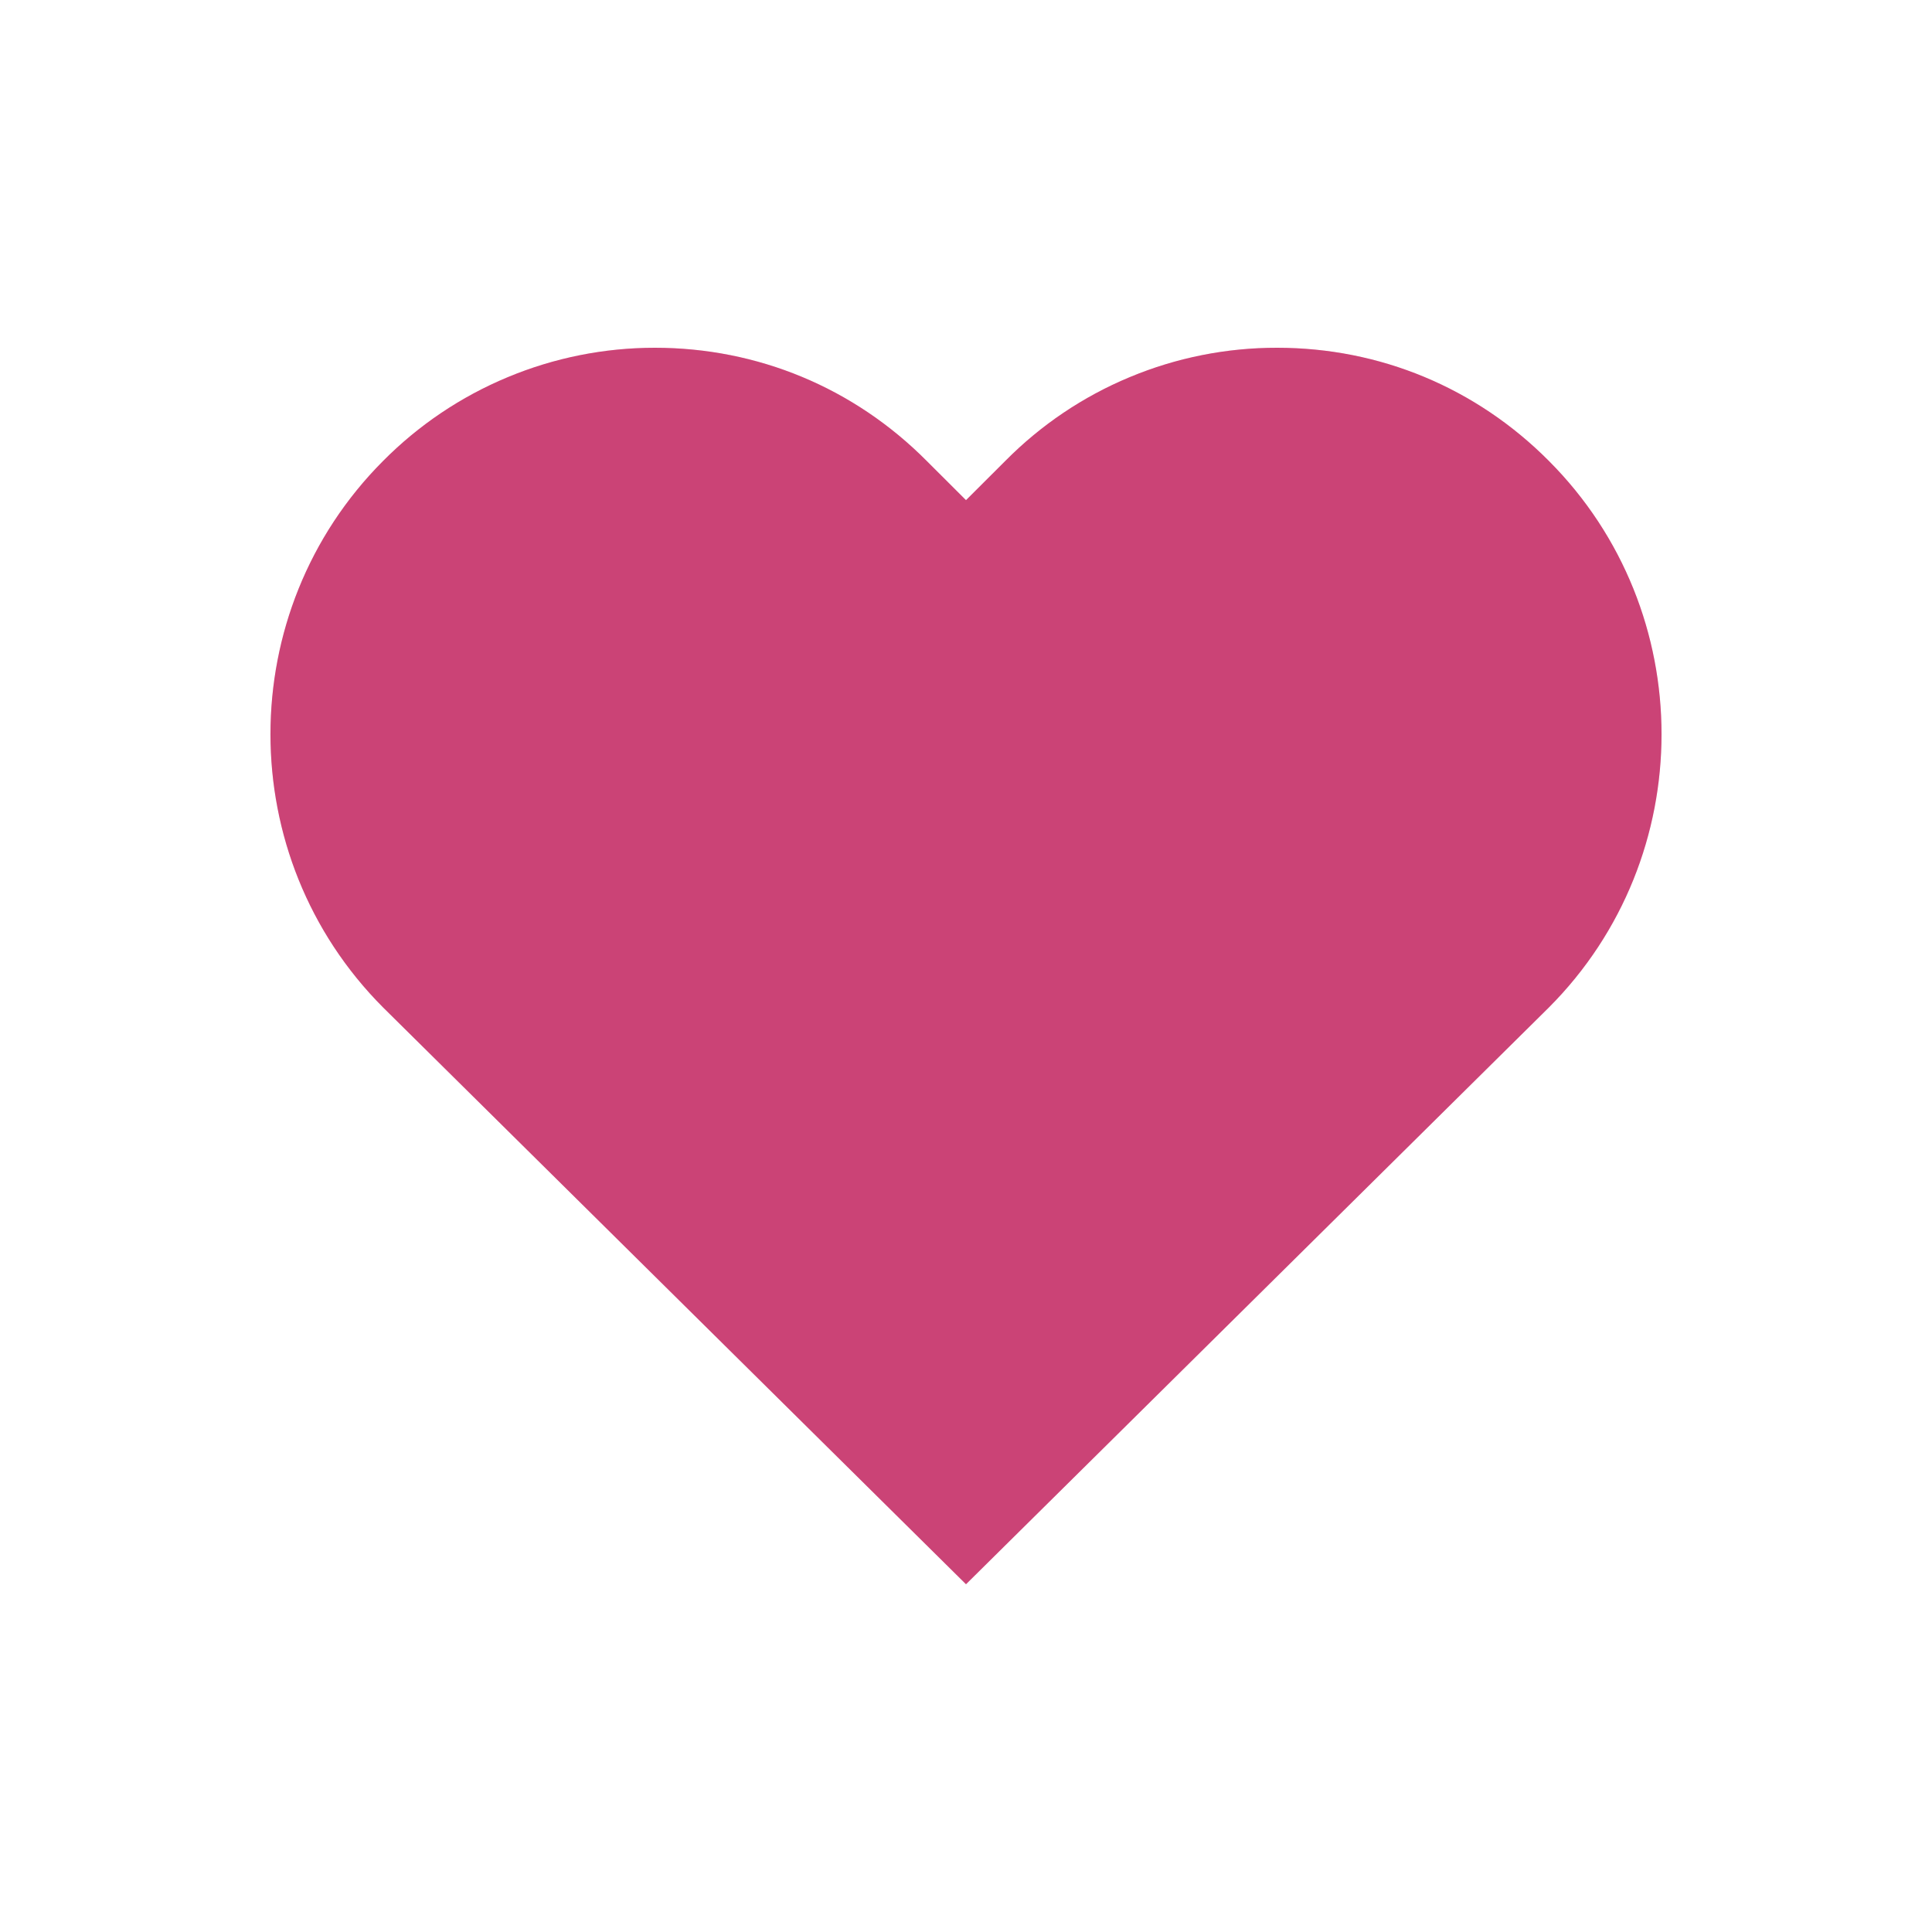 <svg width="25" height="25" viewBox="0 0 25 25" fill="none" xmlns="http://www.w3.org/2000/svg">
<path d="M12.5 20.5L4.957 13.036C3.014 11.088 3.014 7.913 4.957 5.965C5.417 5.501 5.965 5.132 6.569 4.881C7.173 4.629 7.82 4.5 8.474 4.5C9.803 4.5 11.049 5.016 11.992 5.965L12.5 6.472L13.008 5.965C13.468 5.5 14.015 5.131 14.619 4.88C15.223 4.628 15.871 4.499 16.526 4.5C17.854 4.5 19.1 5.016 20.043 5.965C21.986 7.913 21.986 11.088 20.043 13.036L12.5 20.5Z" fill="#FE5493"/>
<path d="M12.5 20.5L4.957 13.036C3.014 11.088 3.014 7.913 4.957 5.965C5.417 5.501 5.965 5.132 6.569 4.881C7.173 4.629 7.82 4.5 8.474 4.5C9.803 4.5 11.049 5.016 11.992 5.965L12.5 6.472L13.008 5.965C13.468 5.5 14.015 5.131 14.619 4.88C15.223 4.628 15.871 4.499 16.526 4.5C17.854 4.5 19.1 5.016 20.043 5.965C21.986 7.913 21.986 11.088 20.043 13.036L12.5 20.5Z" fill="black" fill-opacity="0.2"/>
</svg>
